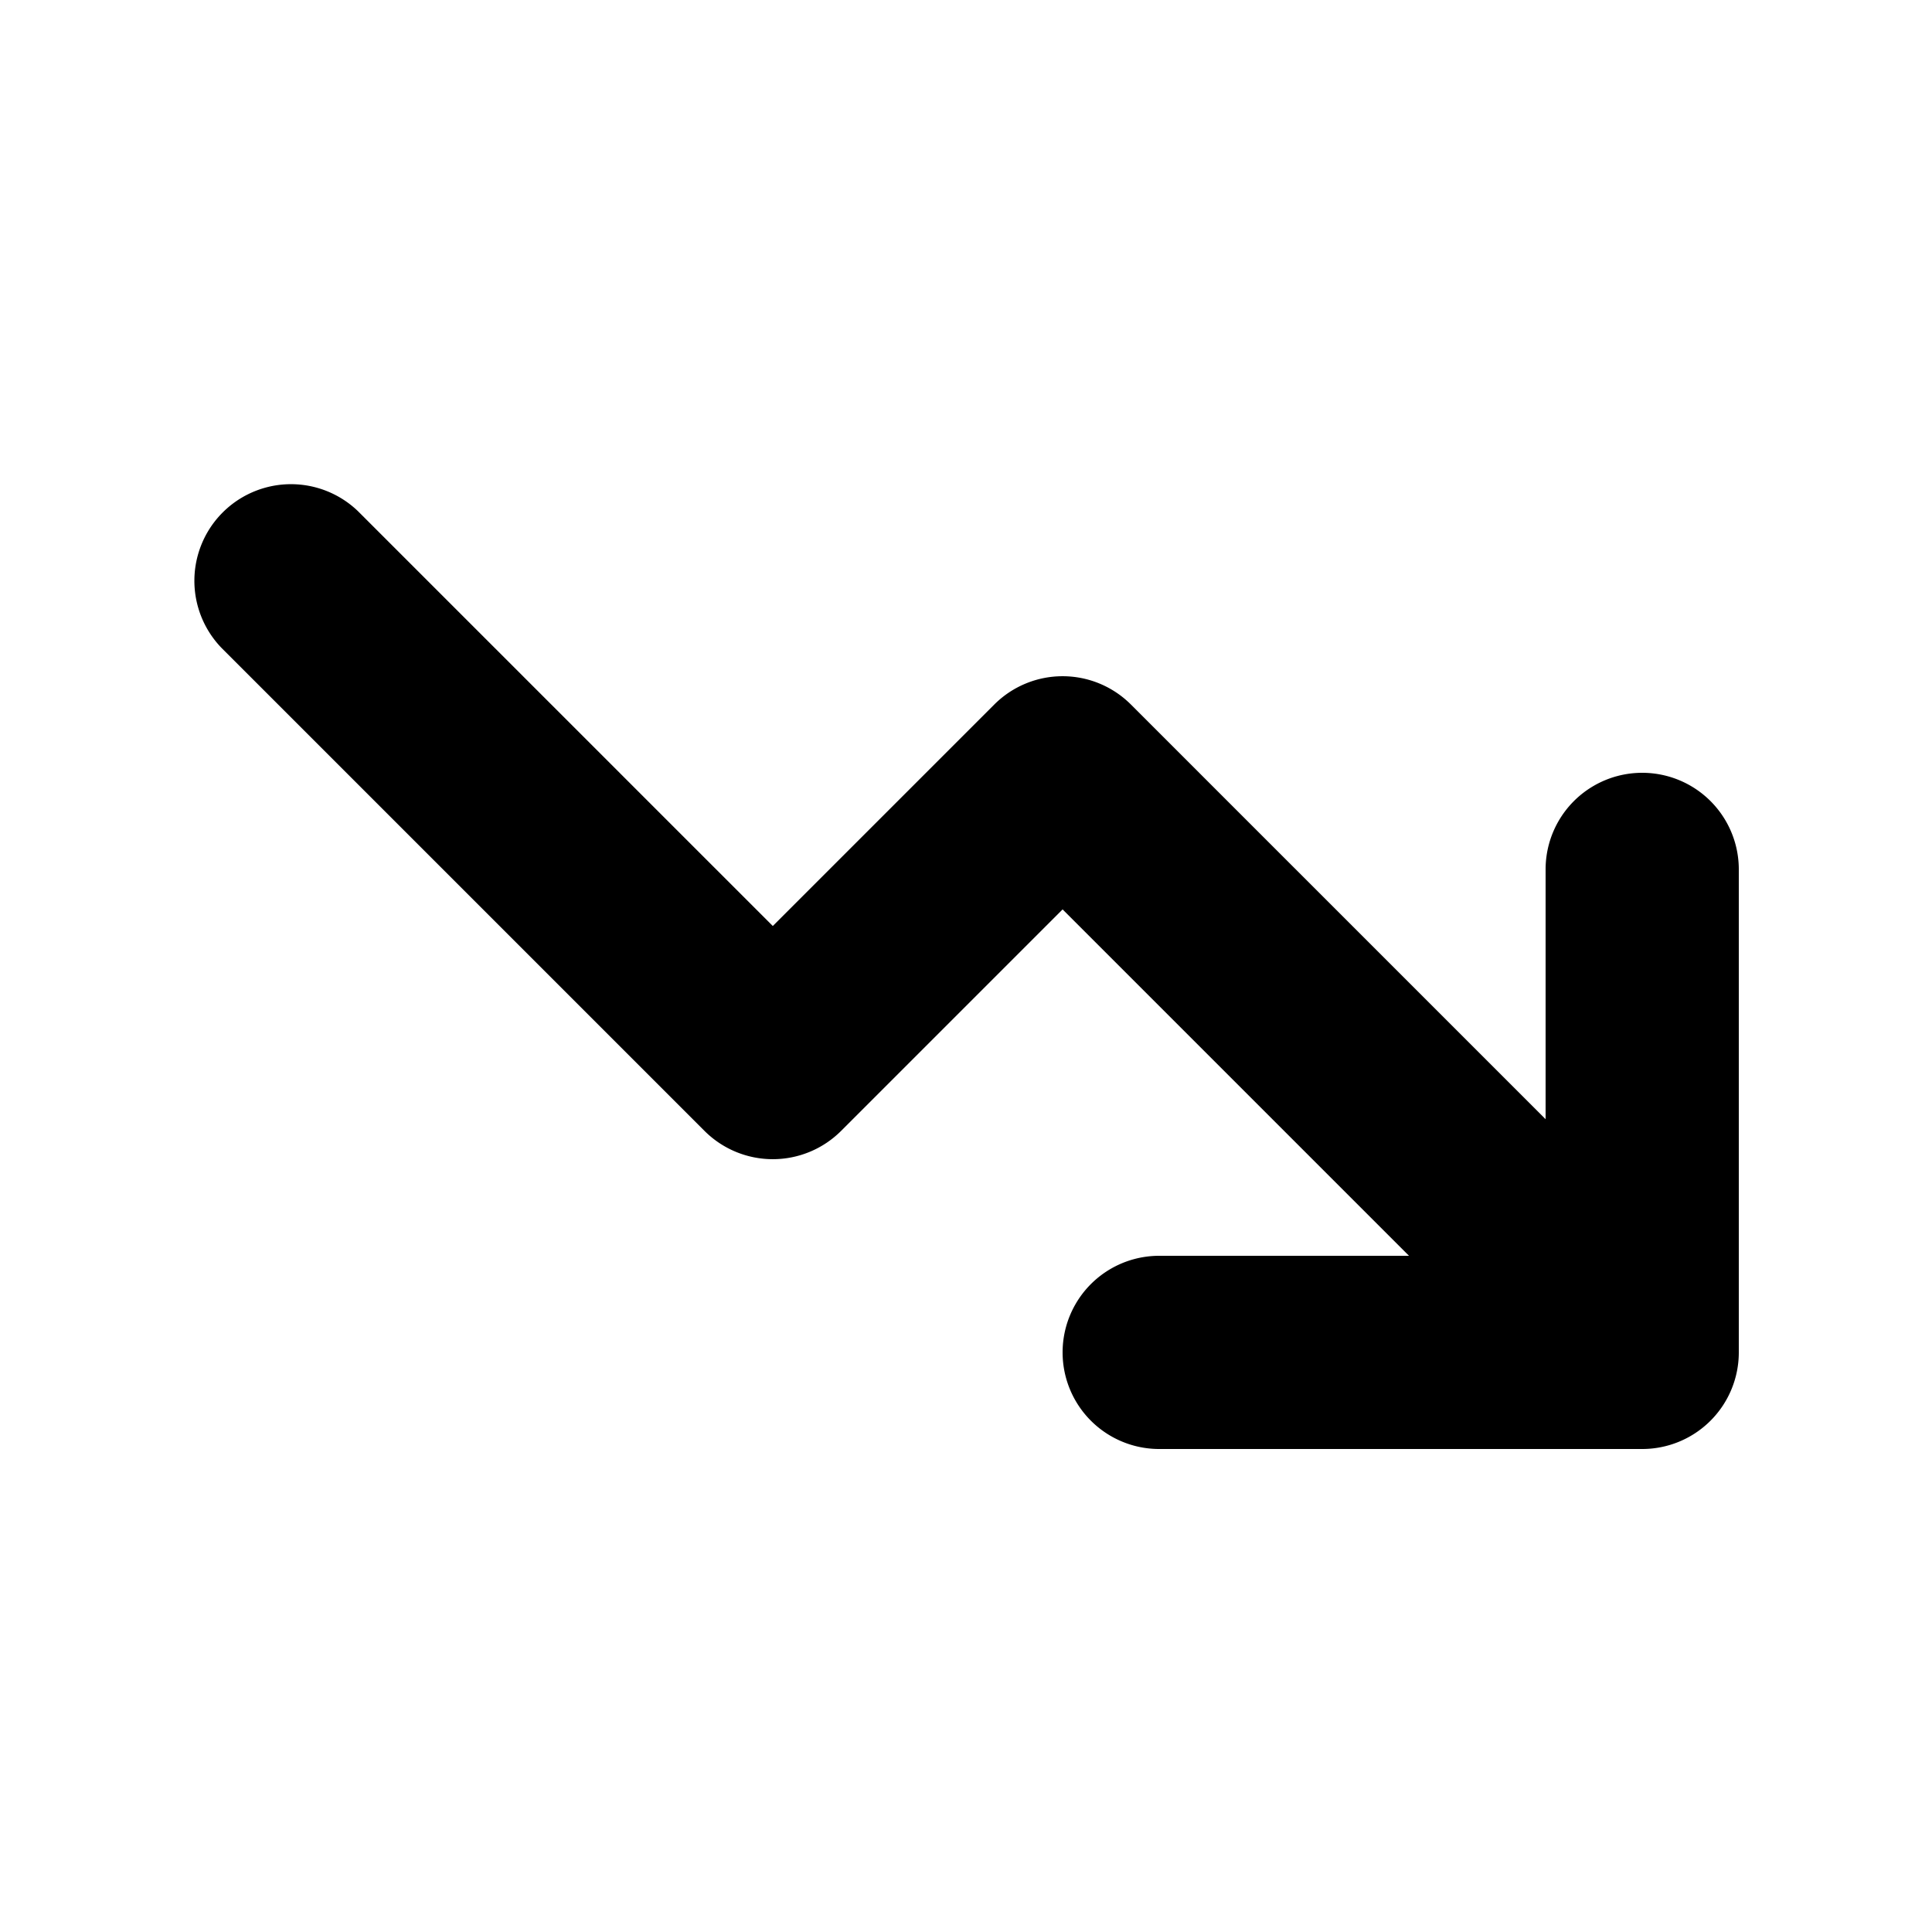 <svg fill="none" xmlns="http://www.w3.org/2000/svg" viewBox="0 0 20 20"><path fill-rule="evenodd" clip-rule="evenodd" d="M12 13a1 1 0 1 0 0 2h5a1 1 0 0 0 1-1V9a1 1 0 1 0-2 0v2.586l-4.293-4.293a1 1 0 0 0-1.414 0L8 9.586 3.707 5.293a1 1 0 0 0-1.414 1.414l5 5a1 1 0 0 0 1.414 0L11 9.414 14.586 13H12z" fill="currentColor"/></svg>